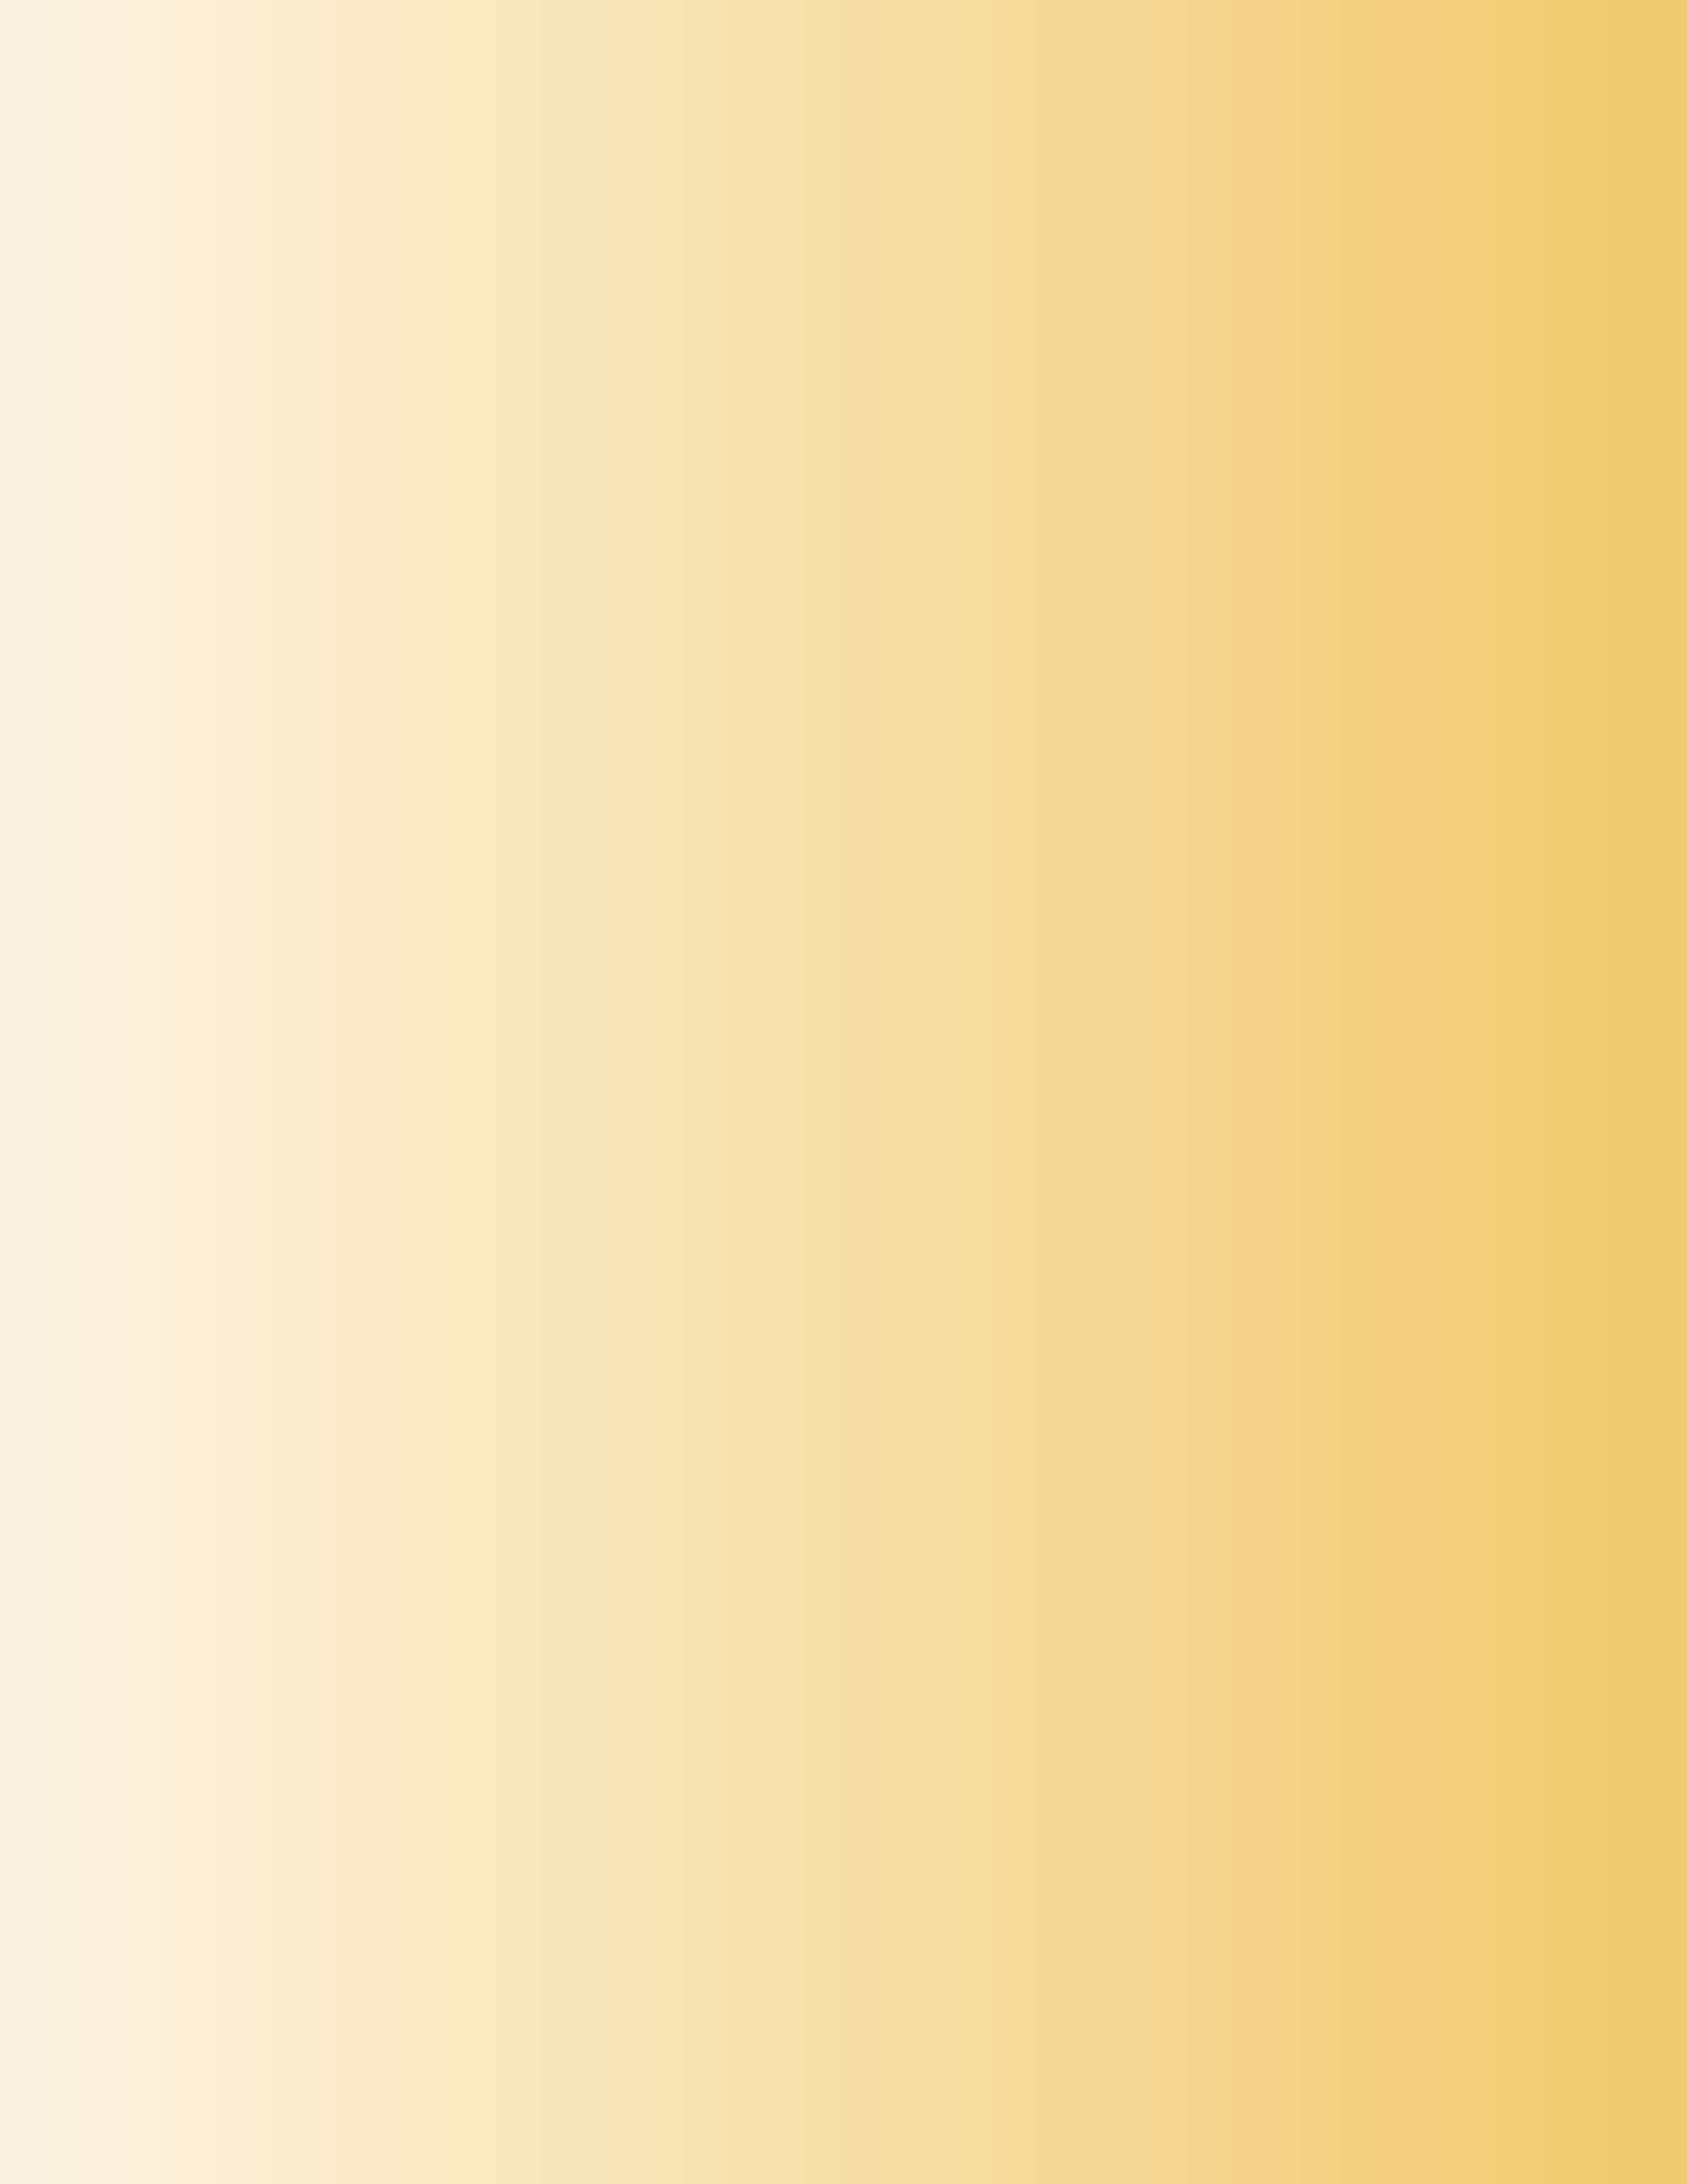 <?xml version="1.0" encoding="UTF-8"?><svg xmlns="http://www.w3.org/2000/svg" xmlns:xlink="http://www.w3.org/1999/xlink" width="612pt" zoomAndPan="magnify" viewBox="0 0 612 792" height="792pt" preserveAspectRatio="xMidYMid meet" version="1.2"><defs><clipPath xml:id="clip1" id="clip1"><path d="M 466.844 0 L 541.844 0 L 541.844 14.25 L 466.844 14.25 Z M 466.844 0 "/></clipPath><linearGradient x1="0.887" gradientTransform="matrix(858,0,0,858,-148.709,-58.709)" xmlns:xlink="http://www.w3.org/1999/xlink" y1="0.5" x2="0.173" gradientUnits="userSpaceOnUse" y2="0.5" xlink:type="simple" xlink:actuate="onLoad" id="linear0" xlink:show="other" xml:id="linear0"><stop style="stop-color:rgb(94.414%,78.809%,42.636%);stop-opacity:1;" offset="0"/><stop style="stop-color:rgb(94.431%,78.876%,42.816%);stop-opacity:1;" offset="0.008"/><stop style="stop-color:rgb(94.466%,79.008%,43.176%);stop-opacity:1;" offset="0.016"/><stop style="stop-color:rgb(94.501%,79.141%,43.536%);stop-opacity:1;" offset="0.023"/><stop style="stop-color:rgb(94.536%,79.276%,43.898%);stop-opacity:1;" offset="0.031"/><stop style="stop-color:rgb(94.571%,79.408%,44.258%);stop-opacity:1;" offset="0.039"/><stop style="stop-color:rgb(94.606%,79.541%,44.618%);stop-opacity:1;" offset="0.047"/><stop style="stop-color:rgb(94.641%,79.674%,44.978%);stop-opacity:1;" offset="0.055"/><stop style="stop-color:rgb(94.676%,79.808%,45.34%);stop-opacity:1;" offset="0.062"/><stop style="stop-color:rgb(94.711%,79.941%,45.7%);stop-opacity:1;" offset="0.07"/><stop style="stop-color:rgb(94.746%,80.074%,46.06%);stop-opacity:1;" offset="0.078"/><stop style="stop-color:rgb(94.781%,80.208%,46.422%);stop-opacity:1;" offset="0.086"/><stop style="stop-color:rgb(94.817%,80.341%,46.782%);stop-opacity:1;" offset="0.094"/><stop style="stop-color:rgb(94.852%,80.473%,47.142%);stop-opacity:1;" offset="0.102"/><stop style="stop-color:rgb(94.887%,80.606%,47.502%);stop-opacity:1;" offset="0.109"/><stop style="stop-color:rgb(94.922%,80.74%,47.864%);stop-opacity:1;" offset="0.117"/><stop style="stop-color:rgb(94.957%,80.873%,48.224%);stop-opacity:1;" offset="0.125"/><stop style="stop-color:rgb(94.992%,81.006%,48.584%);stop-opacity:1;" offset="0.133"/><stop style="stop-color:rgb(95.027%,81.14%,48.946%);stop-opacity:1;" offset="0.141"/><stop style="stop-color:rgb(95.062%,81.273%,49.306%);stop-opacity:1;" offset="0.148"/><stop style="stop-color:rgb(95.097%,81.406%,49.666%);stop-opacity:1;" offset="0.156"/><stop style="stop-color:rgb(95.132%,81.538%,50.026%);stop-opacity:1;" offset="0.164"/><stop style="stop-color:rgb(95.168%,81.673%,50.388%);stop-opacity:1;" offset="0.172"/><stop style="stop-color:rgb(95.203%,81.805%,50.748%);stop-opacity:1;" offset="0.18"/><stop style="stop-color:rgb(95.238%,81.938%,51.108%);stop-opacity:1;" offset="0.188"/><stop style="stop-color:rgb(95.273%,82.072%,51.469%);stop-opacity:1;" offset="0.195"/><stop style="stop-color:rgb(95.308%,82.205%,51.83%);stop-opacity:1;" offset="0.203"/><stop style="stop-color:rgb(95.343%,82.338%,52.19%);stop-opacity:1;" offset="0.211"/><stop style="stop-color:rgb(95.378%,82.471%,52.55%);stop-opacity:1;" offset="0.219"/><stop style="stop-color:rgb(95.413%,82.605%,52.911%);stop-opacity:1;" offset="0.227"/><stop style="stop-color:rgb(95.448%,82.738%,53.271%);stop-opacity:1;" offset="0.234"/><stop style="stop-color:rgb(95.483%,82.87%,53.632%);stop-opacity:1;" offset="0.242"/><stop style="stop-color:rgb(95.518%,83.005%,53.993%);stop-opacity:1;" offset="0.25"/><stop style="stop-color:rgb(95.554%,83.138%,54.353%);stop-opacity:1;" offset="0.258"/><stop style="stop-color:rgb(95.589%,83.27%,54.713%);stop-opacity:1;" offset="0.266"/><stop style="stop-color:rgb(95.624%,83.403%,55.074%);stop-opacity:1;" offset="0.273"/><stop style="stop-color:rgb(95.659%,83.537%,55.435%);stop-opacity:1;" offset="0.281"/><stop style="stop-color:rgb(95.694%,83.67%,55.795%);stop-opacity:1;" offset="0.289"/><stop style="stop-color:rgb(95.729%,83.803%,56.155%);stop-opacity:1;" offset="0.297"/><stop style="stop-color:rgb(95.764%,83.937%,56.517%);stop-opacity:1;" offset="0.305"/><stop style="stop-color:rgb(95.799%,84.07%,56.877%);stop-opacity:1;" offset="0.312"/><stop style="stop-color:rgb(95.834%,84.203%,57.237%);stop-opacity:1;" offset="0.32"/><stop style="stop-color:rgb(95.869%,84.335%,57.597%);stop-opacity:1;" offset="0.328"/><stop style="stop-color:rgb(95.905%,84.47%,57.959%);stop-opacity:1;" offset="0.336"/><stop style="stop-color:rgb(95.94%,84.602%,58.319%);stop-opacity:1;" offset="0.344"/><stop style="stop-color:rgb(95.975%,84.735%,58.679%);stop-opacity:1;" offset="0.352"/><stop style="stop-color:rgb(96.01%,84.869%,59.041%);stop-opacity:1;" offset="0.359"/><stop style="stop-color:rgb(96.045%,85.002%,59.401%);stop-opacity:1;" offset="0.367"/><stop style="stop-color:rgb(96.08%,85.135%,59.761%);stop-opacity:1;" offset="0.375"/><stop style="stop-color:rgb(96.115%,85.268%,60.121%);stop-opacity:1;" offset="0.383"/><stop style="stop-color:rgb(96.15%,85.402%,60.483%);stop-opacity:1;" offset="0.391"/><stop style="stop-color:rgb(96.185%,85.535%,60.843%);stop-opacity:1;" offset="0.398"/><stop style="stop-color:rgb(96.22%,85.667%,61.203%);stop-opacity:1;" offset="0.406"/><stop style="stop-color:rgb(96.255%,85.8%,61.565%);stop-opacity:1;" offset="0.414"/><stop style="stop-color:rgb(96.291%,85.934%,61.925%);stop-opacity:1;" offset="0.422"/><stop style="stop-color:rgb(96.326%,86.067%,62.285%);stop-opacity:1;" offset="0.43"/><stop style="stop-color:rgb(96.361%,86.2%,62.645%);stop-opacity:1;" offset="0.438"/><stop style="stop-color:rgb(96.396%,86.334%,63.007%);stop-opacity:1;" offset="0.445"/><stop style="stop-color:rgb(96.431%,86.467%,63.367%);stop-opacity:1;" offset="0.453"/><stop style="stop-color:rgb(96.466%,86.6%,63.727%);stop-opacity:1;" offset="0.461"/><stop style="stop-color:rgb(96.501%,86.732%,64.088%);stop-opacity:1;" offset="0.469"/><stop style="stop-color:rgb(96.536%,86.867%,64.449%);stop-opacity:1;" offset="0.477"/><stop style="stop-color:rgb(96.571%,87%,64.809%);stop-opacity:1;" offset="0.484"/><stop style="stop-color:rgb(96.606%,87.132%,65.169%);stop-opacity:1;" offset="0.492"/><stop style="stop-color:rgb(96.642%,87.267%,65.53%);stop-opacity:1;" offset="0.5"/><stop style="stop-color:rgb(96.677%,87.399%,65.891%);stop-opacity:1;" offset="0.508"/><stop style="stop-color:rgb(96.712%,87.532%,66.251%);stop-opacity:1;" offset="0.516"/><stop style="stop-color:rgb(96.747%,87.665%,66.612%);stop-opacity:1;" offset="0.523"/><stop style="stop-color:rgb(96.782%,87.799%,66.972%);stop-opacity:1;" offset="0.531"/><stop style="stop-color:rgb(96.817%,87.932%,67.332%);stop-opacity:1;" offset="0.539"/><stop style="stop-color:rgb(96.852%,88.065%,67.693%);stop-opacity:1;" offset="0.547"/><stop style="stop-color:rgb(96.887%,88.199%,68.054%);stop-opacity:1;" offset="0.555"/><stop style="stop-color:rgb(96.922%,88.332%,68.414%);stop-opacity:1;" offset="0.562"/><stop style="stop-color:rgb(96.957%,88.464%,68.774%);stop-opacity:1;" offset="0.57"/><stop style="stop-color:rgb(96.992%,88.597%,69.136%);stop-opacity:1;" offset="0.578"/><stop style="stop-color:rgb(97.028%,88.731%,69.496%);stop-opacity:1;" offset="0.586"/><stop style="stop-color:rgb(97.063%,88.864%,69.856%);stop-opacity:1;" offset="0.594"/><stop style="stop-color:rgb(97.099%,88.997%,70.216%);stop-opacity:1;" offset="0.602"/><stop style="stop-color:rgb(97.134%,89.131%,70.578%);stop-opacity:1;" offset="0.609"/><stop style="stop-color:rgb(97.169%,89.264%,70.938%);stop-opacity:1;" offset="0.617"/><stop style="stop-color:rgb(97.205%,89.397%,71.298%);stop-opacity:1;" offset="0.625"/><stop style="stop-color:rgb(97.24%,89.529%,71.66%);stop-opacity:1;" offset="0.633"/><stop style="stop-color:rgb(97.275%,89.664%,72.02%);stop-opacity:1;" offset="0.641"/><stop style="stop-color:rgb(97.31%,89.796%,72.38%);stop-opacity:1;" offset="0.648"/><stop style="stop-color:rgb(97.345%,89.929%,72.74%);stop-opacity:1;" offset="0.656"/><stop style="stop-color:rgb(97.38%,90.063%,73.102%);stop-opacity:1;" offset="0.664"/><stop style="stop-color:rgb(97.415%,90.196%,73.462%);stop-opacity:1;" offset="0.672"/><stop style="stop-color:rgb(97.45%,90.329%,73.822%);stop-opacity:1;" offset="0.68"/><stop style="stop-color:rgb(97.485%,90.462%,74.184%);stop-opacity:1;" offset="0.688"/><stop style="stop-color:rgb(97.52%,90.596%,74.544%);stop-opacity:1;" offset="0.695"/><stop style="stop-color:rgb(97.556%,90.729%,74.904%);stop-opacity:1;" offset="0.703"/><stop style="stop-color:rgb(97.591%,90.862%,75.266%);stop-opacity:1;" offset="0.711"/><stop style="stop-color:rgb(97.626%,90.996%,75.626%);stop-opacity:1;" offset="0.719"/><stop style="stop-color:rgb(97.661%,91.129%,75.986%);stop-opacity:1;" offset="0.727"/><stop style="stop-color:rgb(97.696%,91.261%,76.346%);stop-opacity:1;" offset="0.734"/><stop style="stop-color:rgb(97.731%,91.394%,76.707%);stop-opacity:1;" offset="0.742"/><stop style="stop-color:rgb(97.766%,91.528%,77.068%);stop-opacity:1;" offset="0.75"/><stop style="stop-color:rgb(97.801%,91.661%,77.428%);stop-opacity:1;" offset="0.758"/><stop style="stop-color:rgb(97.836%,91.794%,77.789%);stop-opacity:1;" offset="0.766"/><stop style="stop-color:rgb(97.871%,91.928%,78.149%);stop-opacity:1;" offset="0.773"/><stop style="stop-color:rgb(97.906%,92.061%,78.51%);stop-opacity:1;" offset="0.781"/><stop style="stop-color:rgb(97.942%,92.194%,78.87%);stop-opacity:1;" offset="0.789"/><stop style="stop-color:rgb(97.977%,92.326%,79.231%);stop-opacity:1;" offset="0.797"/><stop style="stop-color:rgb(98.012%,92.461%,79.591%);stop-opacity:1;" offset="0.805"/><stop style="stop-color:rgb(98.047%,92.593%,79.951%);stop-opacity:1;" offset="0.812"/><stop style="stop-color:rgb(98.082%,92.726%,80.313%);stop-opacity:1;" offset="0.82"/><stop style="stop-color:rgb(98.117%,92.86%,80.673%);stop-opacity:1;" offset="0.828"/><stop style="stop-color:rgb(98.152%,92.993%,81.033%);stop-opacity:1;" offset="0.836"/><stop style="stop-color:rgb(98.187%,93.126%,81.393%);stop-opacity:1;" offset="0.844"/><stop style="stop-color:rgb(98.222%,93.259%,81.755%);stop-opacity:1;" offset="0.852"/><stop style="stop-color:rgb(98.257%,93.393%,82.115%);stop-opacity:1;" offset="0.859"/><stop style="stop-color:rgb(98.293%,93.526%,82.475%);stop-opacity:1;" offset="0.867"/><stop style="stop-color:rgb(98.328%,93.658%,82.837%);stop-opacity:1;" offset="0.875"/><stop style="stop-color:rgb(98.363%,93.793%,83.197%);stop-opacity:1;" offset="0.883"/><stop style="stop-color:rgb(98.398%,93.925%,83.557%);stop-opacity:1;" offset="0.891"/><stop style="stop-color:rgb(98.433%,94.058%,83.917%);stop-opacity:1;" offset="0.898"/><stop style="stop-color:rgb(98.468%,94.191%,84.279%);stop-opacity:1;" offset="0.906"/><stop style="stop-color:rgb(98.503%,94.325%,84.639%);stop-opacity:1;" offset="0.914"/><stop style="stop-color:rgb(98.538%,94.458%,84.999%);stop-opacity:1;" offset="0.922"/><stop style="stop-color:rgb(98.573%,94.591%,85.361%);stop-opacity:1;" offset="0.93"/><stop style="stop-color:rgb(98.608%,94.724%,85.721%);stop-opacity:1;" offset="0.938"/><stop style="stop-color:rgb(98.643%,94.858%,86.081%);stop-opacity:1;" offset="0.945"/><stop style="stop-color:rgb(98.679%,94.991%,86.441%);stop-opacity:1;" offset="0.953"/><stop style="stop-color:rgb(98.714%,95.123%,86.803%);stop-opacity:1;" offset="0.961"/><stop style="stop-color:rgb(98.749%,95.258%,87.163%);stop-opacity:1;" offset="0.969"/><stop style="stop-color:rgb(98.784%,95.39%,87.523%);stop-opacity:1;" offset="0.977"/><stop style="stop-color:rgb(98.819%,95.523%,87.885%);stop-opacity:1;" offset="0.984"/><stop style="stop-color:rgb(98.854%,95.656%,88.245%);stop-opacity:1;" offset="0.992"/><stop style="stop-color:rgb(98.889%,95.79%,88.605%);stop-opacity:1;" offset="1"/></linearGradient></defs><g xml:id="surface1" id="surface1"><rect x="0" width="612" y="0" height="792" style="fill:rgb(100%,100%,100%);fill-opacity:1;stroke:none;"/><rect x="0" width="612" y="0" height="792" style="fill:rgb(100%,100%,100%);fill-opacity:1;stroke:none;"/><g clip-rule="nonzero" clip-path="url(#clip1)"><path style=" stroke:none;fill-rule:nonzero;fill:rgb(11.369%,11.369%,10.59%);fill-opacity:1;" d="M 466.844 0 L 541.844 0 L 541.844 14.25 L 466.844 14.25 Z M 466.844 0 "/></g><rect x="0" width="612" y="0" height="792" style="fill:url(#linear0);stroke:none;"/></g></svg>